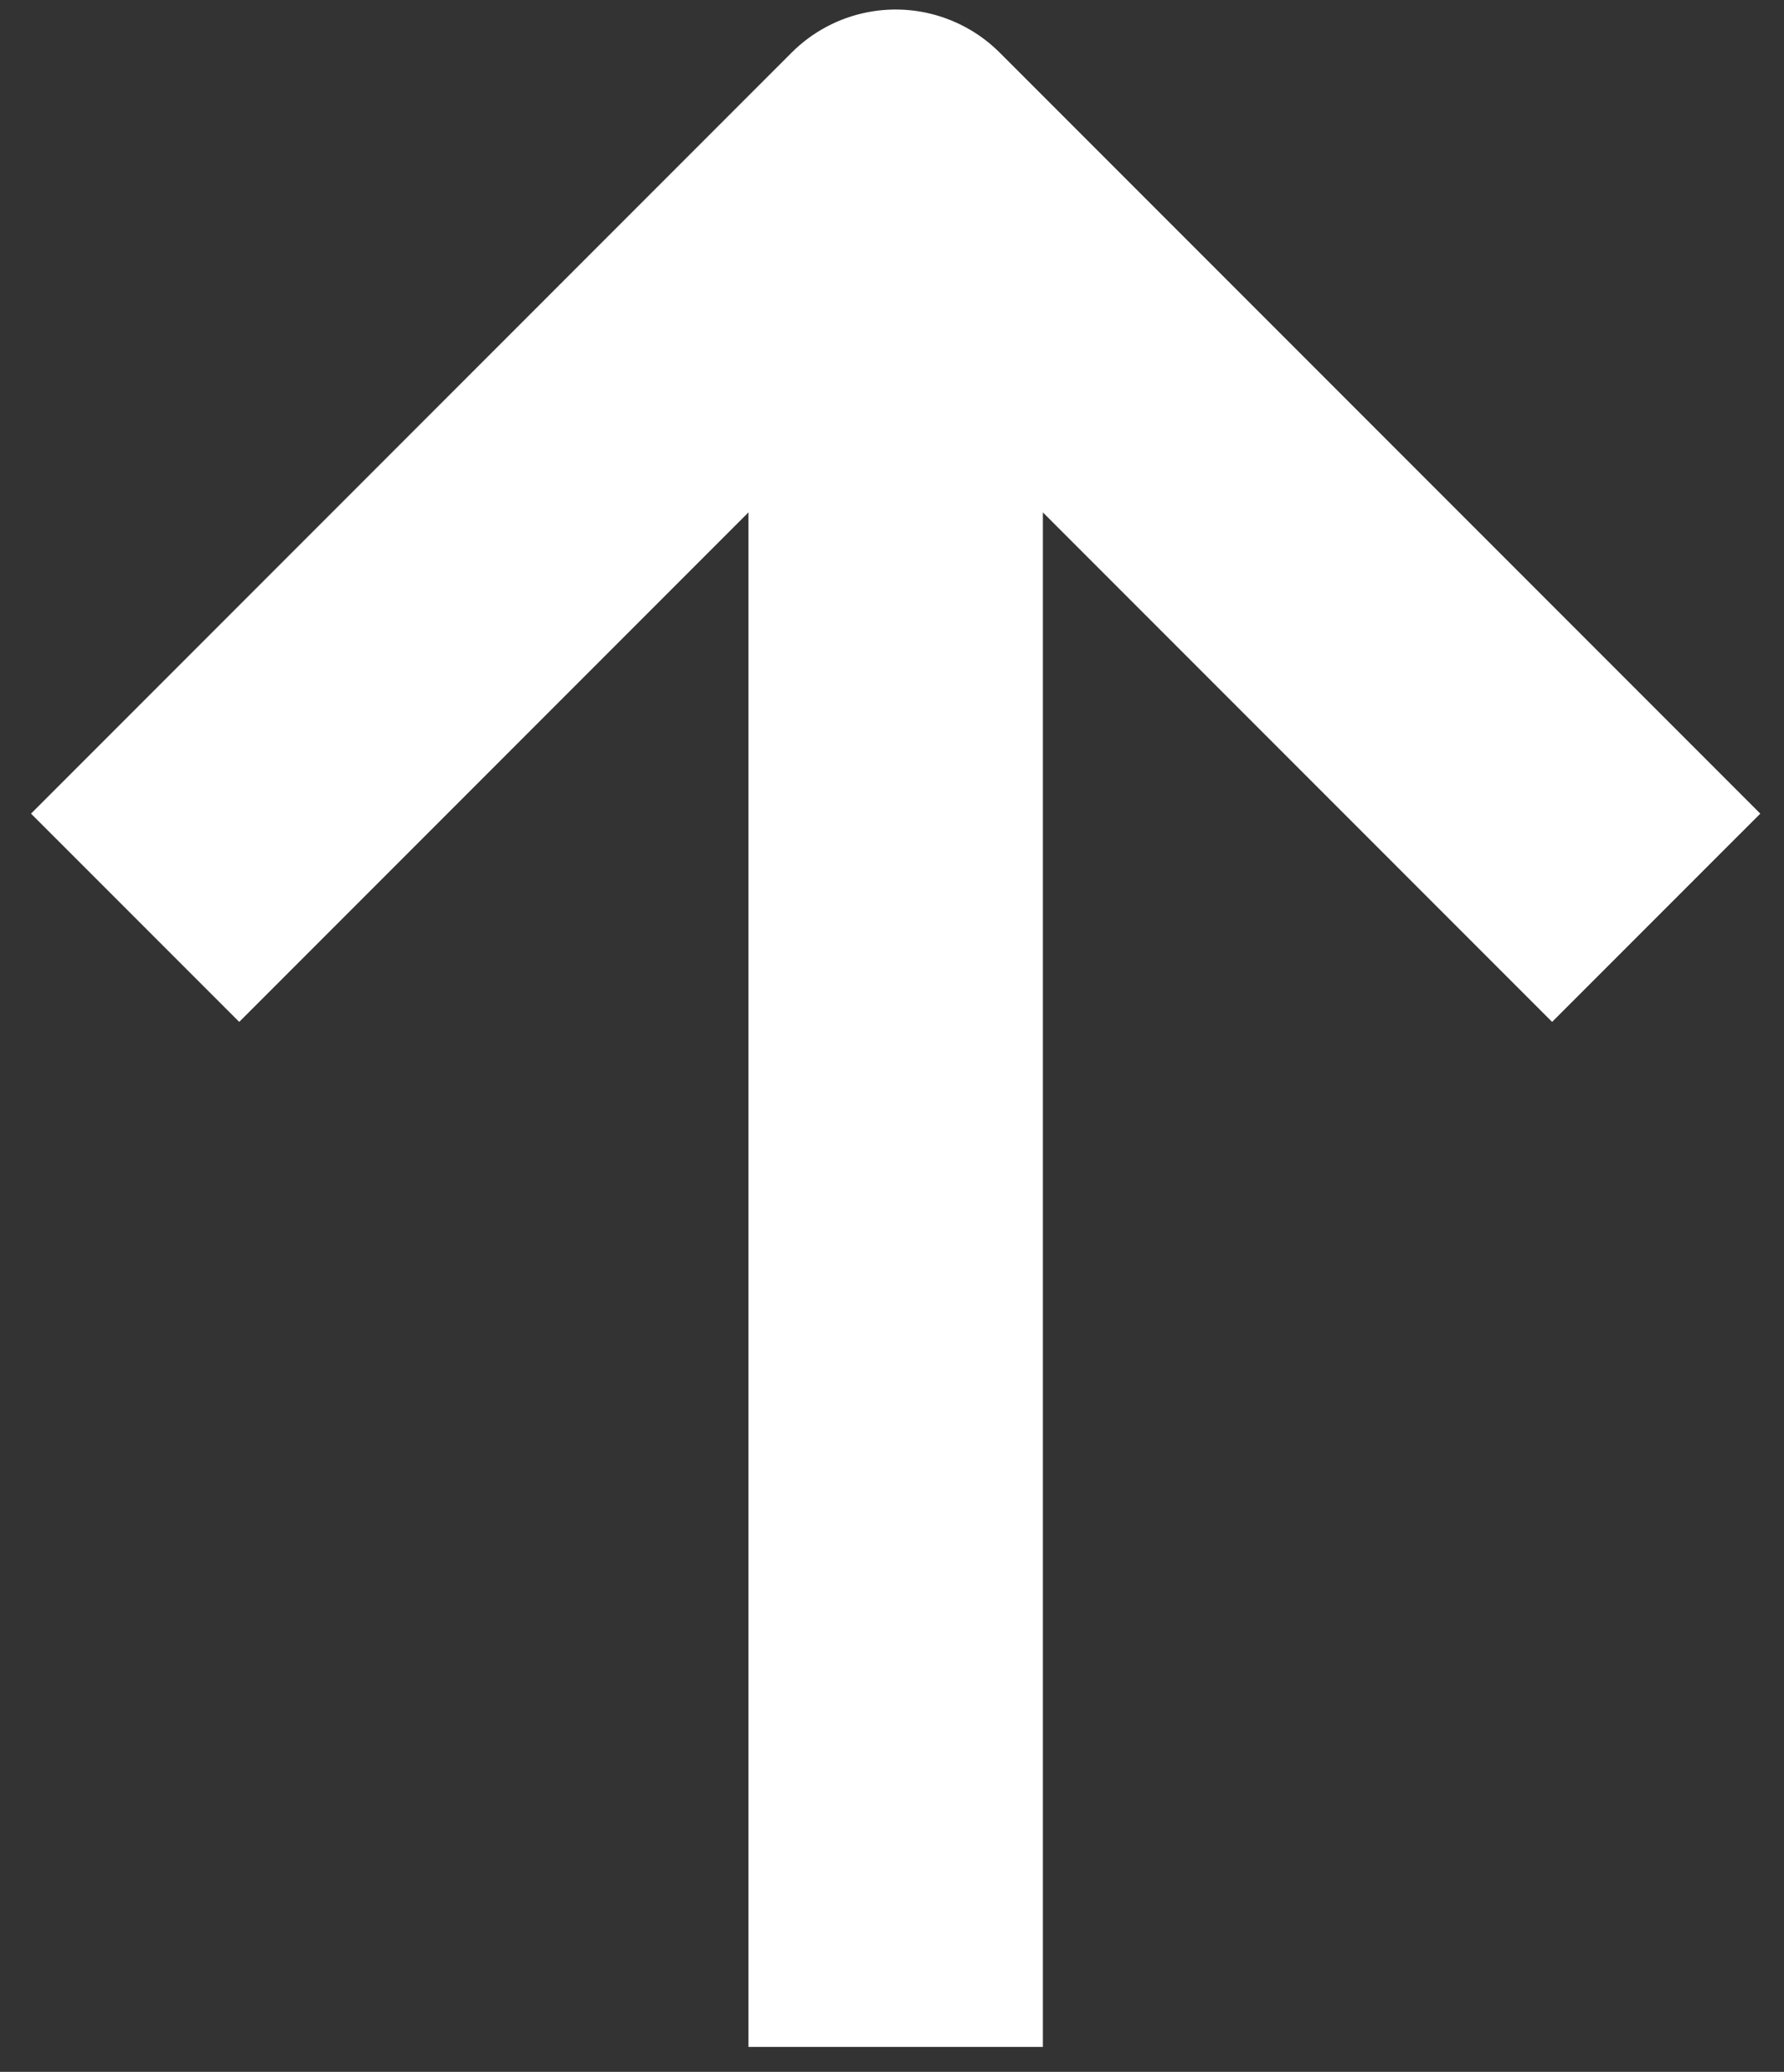 <svg width="56" height="65" viewBox="0 0 56 65" fill="none" xmlns="http://www.w3.org/2000/svg">
<rect x="0" y="0" width="56" height="65" fill="#333333" stroke="none"/>
<path fill-rule="evenodd" clip-rule="evenodd" d="M23.494 64.218V16.075L7.509 32.06L0.974 25.526L24.848 1.652C26.169 0.331 28.157 -0.065 29.883 0.651C30.467 0.892 30.982 1.245 31.408 1.678L55.256 25.526L48.721 32.06L32.736 16.075V64.218H23.494Z" fill="white"/>
</svg>

